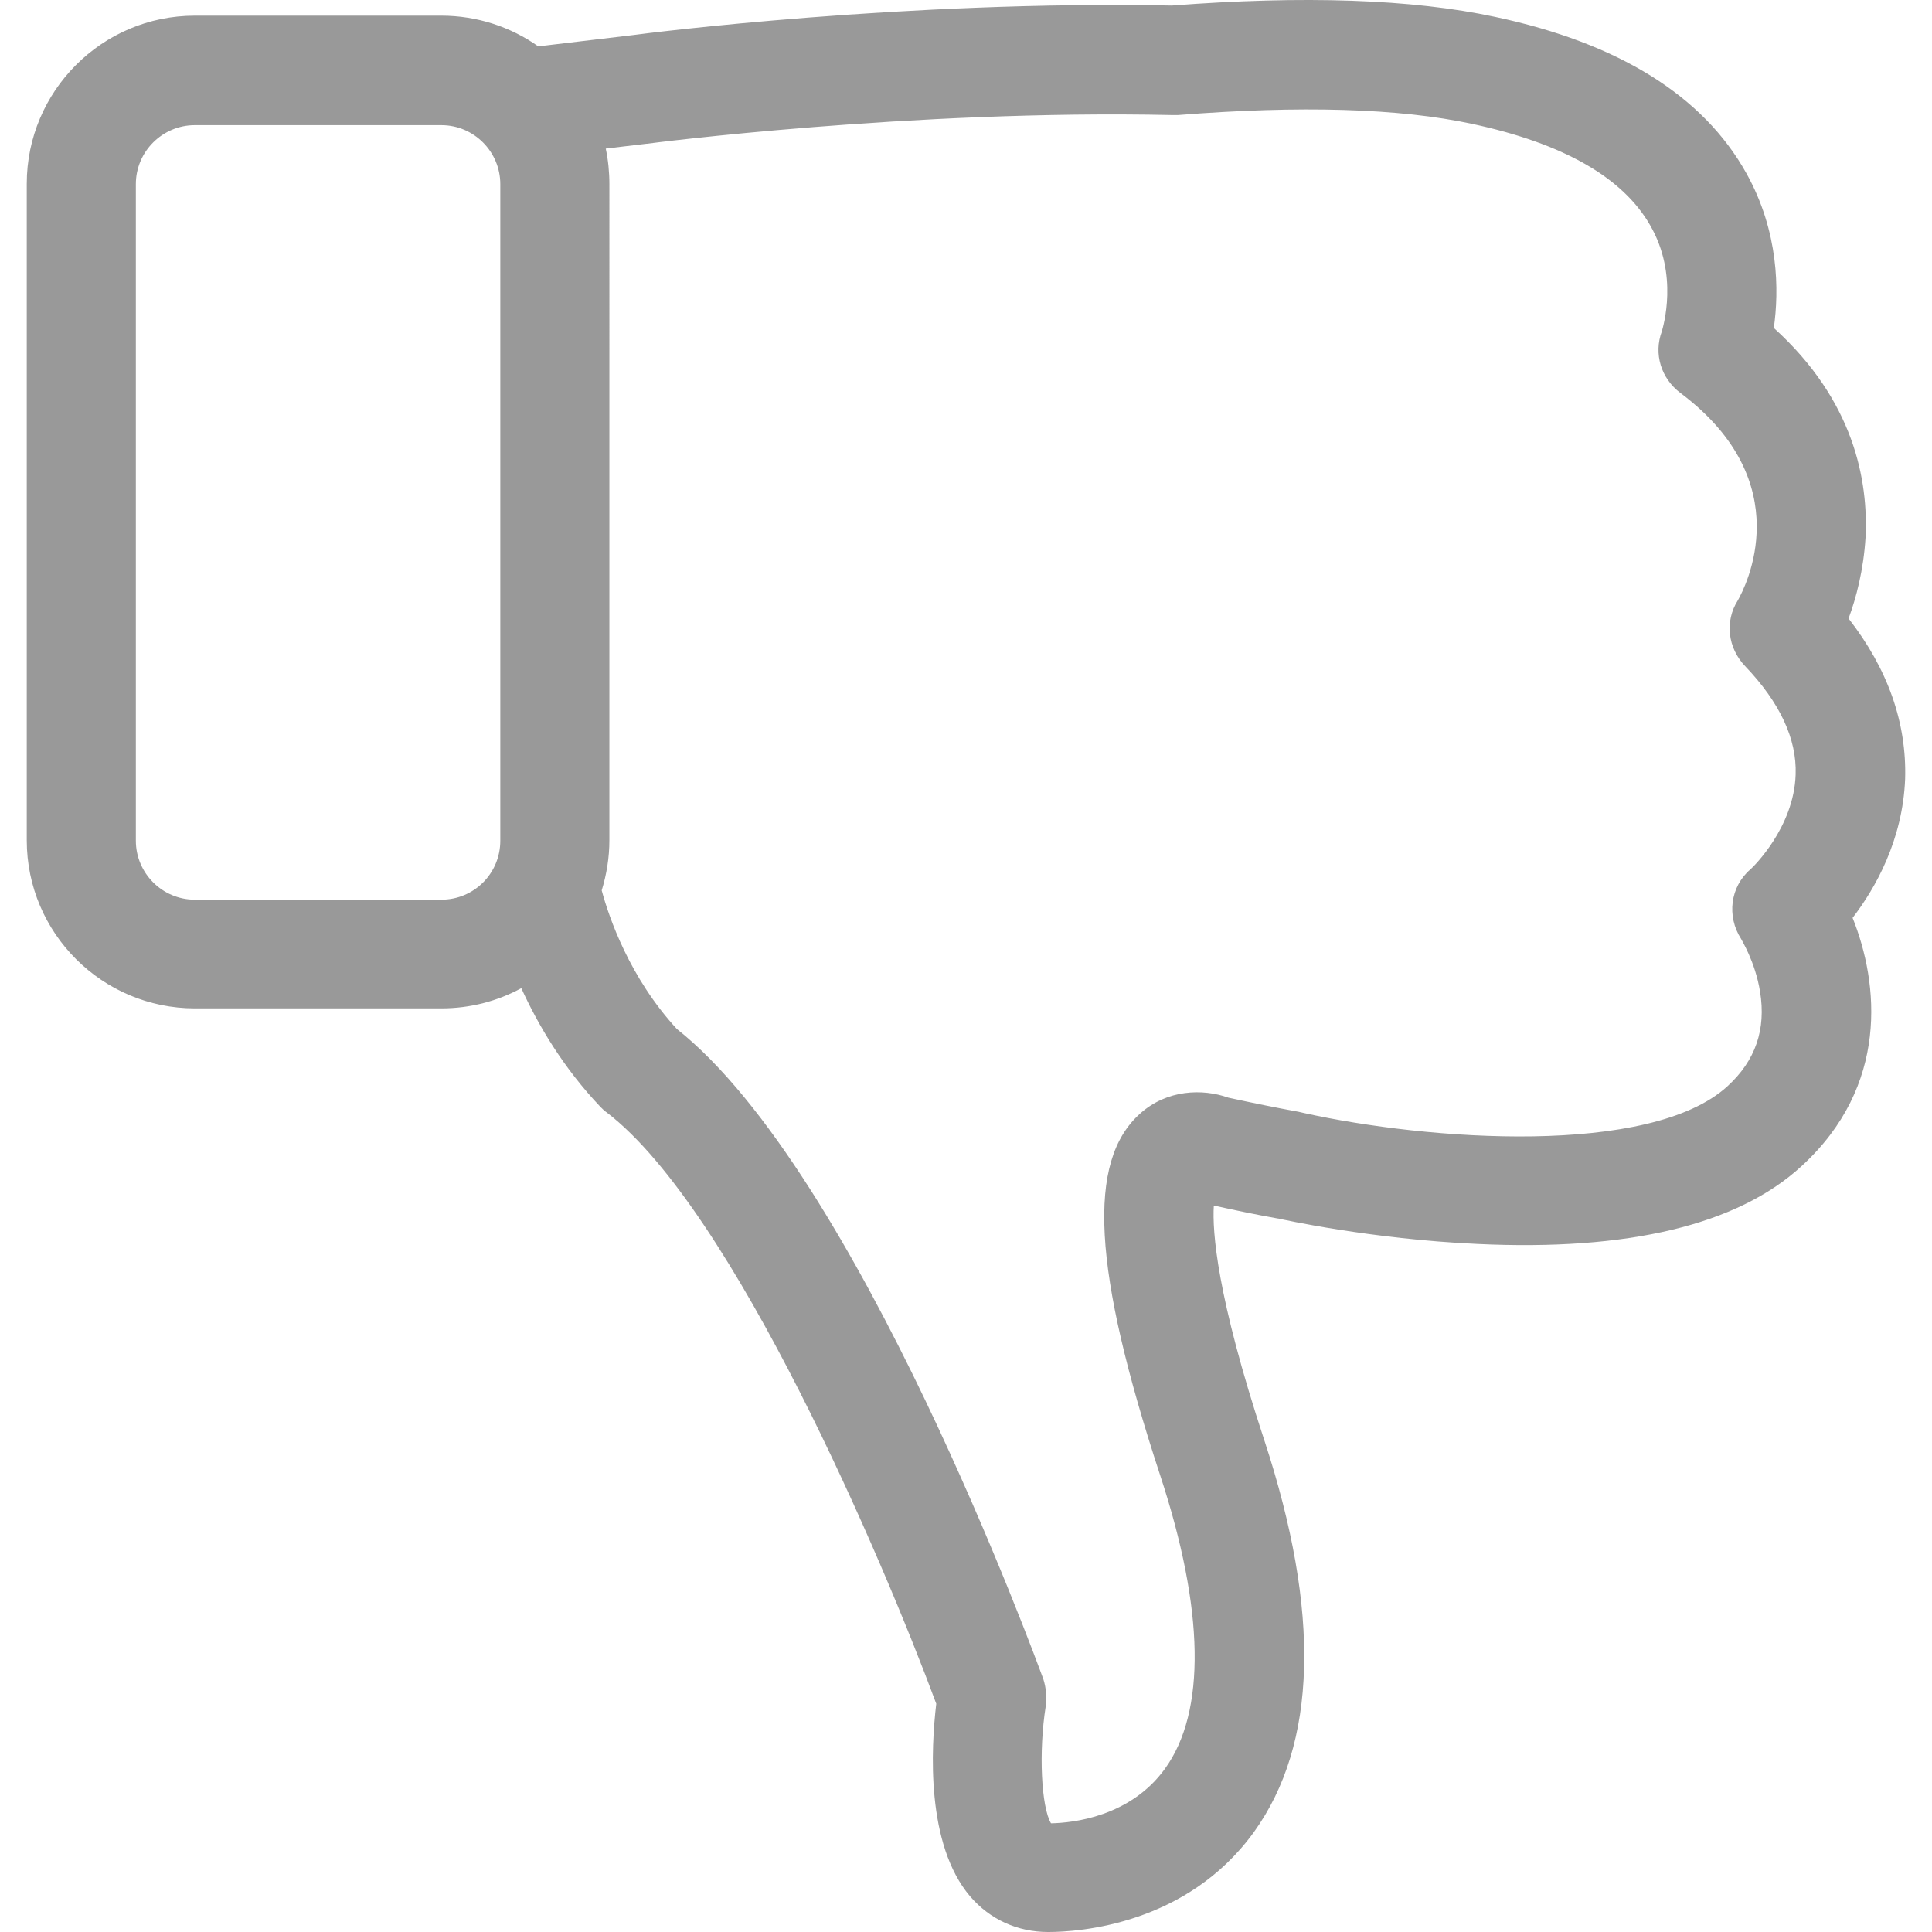 <svg xmlns="http://www.w3.org/2000/svg" viewBox="0 0 1024 1024" width="200" height="200" xmlns:v="https://vecta.io/nano"><path d="M979.781 327.805c4.069-10.922 7.923-25.698 8.994-42.83 1.499-30.195-5.996-72.596-48.612-111.143 2.784-19.702 2.784-50.967-14.562-82.019-22.914-41.116-67.671-68.956-133.2-82.875-43.9-9.423-101.506-11.35-171.318-5.996C480.387.158 343.333 17.504 335.623 18.575l-50.325 5.996c-14.562-10.279-32.336-16.275-51.396-16.275h-130.63c-49.254 0-89.086 40.046-89.086 89.086v347.99c0 49.254 40.046 89.086 89.086 89.086h130.63c15.419 0 29.767-3.855 42.401-10.707 8.994 19.702 22.271 42.187 41.973 62.96 1.071 1.071 2.141 2.141 3.426 2.998 67.242 51.61 146.477 237.49 174.531 313.299-2.784 23.556-5.568 74.524 17.988 102.149 10.493 12.206 25.055 18.845 41.331 18.845 16.489 0 73.453-3.855 109.001-52.895 33.621-46.684 35.549-116.497 5.568-207.724-25.269-76.665-27.625-110.715-26.768-124.42 11.564 2.57 22.914 4.925 33.835 6.853h.214c1.927.428 49.04 10.922 105.361 13.491 80.091 3.855 138.125-10.065 171.961-41.116 46.684-42.615 41.116-97.009 27.197-131.701 11.992-15.633 26.554-41.116 27.839-73.667.857-29.552-8.994-58.034-29.981-85.017zM233.903 476.852h-130.63c-17.346 0-31.266-14.134-31.266-31.266V97.596c0-17.346 14.134-31.266 31.266-31.266h130.63c17.346 0 31.266 14.134 31.266 31.266v347.99c0 17.346-13.92 31.266-31.266 31.266zm688.914 20.772c0 .214 7.495 11.992 10.065 28.053 3.212 19.916-2.356 36.405-17.346 50.111-40.902 37.262-158.684 28.696-224.427 14.134-.857-.214-1.713-.428-2.784-.642-11.778-2.141-24.413-4.711-37.262-7.495-13.705-4.925-32.55-4.283-46.684 8.352-28.482 25.269-25.269 82.661 10.493 191.662 23.556 71.525 24.413 125.491 2.57 155.686-18.417 25.484-48.826 28.696-60.39 28.91-5.14-8.566-6.639-37.904-2.784-62.103.642-4.711.214-9.637-1.285-14.348-4.069-10.922-98.08-268.327-194.232-344.564-25.055-27.197-35.977-59.105-39.832-73.453 2.57-8.352 4.069-17.346 4.069-26.554V97.596c0-6.424-.642-12.849-1.927-18.845l21.629-2.57h.214c1.285-.214 140.695-18.203 278.392-15.205h2.998c64.887-5.14 117.353-3.641 156.114 4.711 47.969 10.279 79.663 28.268 94.225 53.751 15.205 26.34 6.853 53.537 6.21 56.107-4.497 11.992-.428 25.055 9.851 32.765 63.388 47.541 34.264 103.005 30.409 109.858-7.067 11.136-5.354 25.269 3.855 34.906 18.417 19.273 27.411 38.547 26.768 57.392-.857 28.053-22.486 49.04-23.985 50.325-10.707 9.208-12.635 24.841-4.925 36.833z" fill="#999"/></svg>